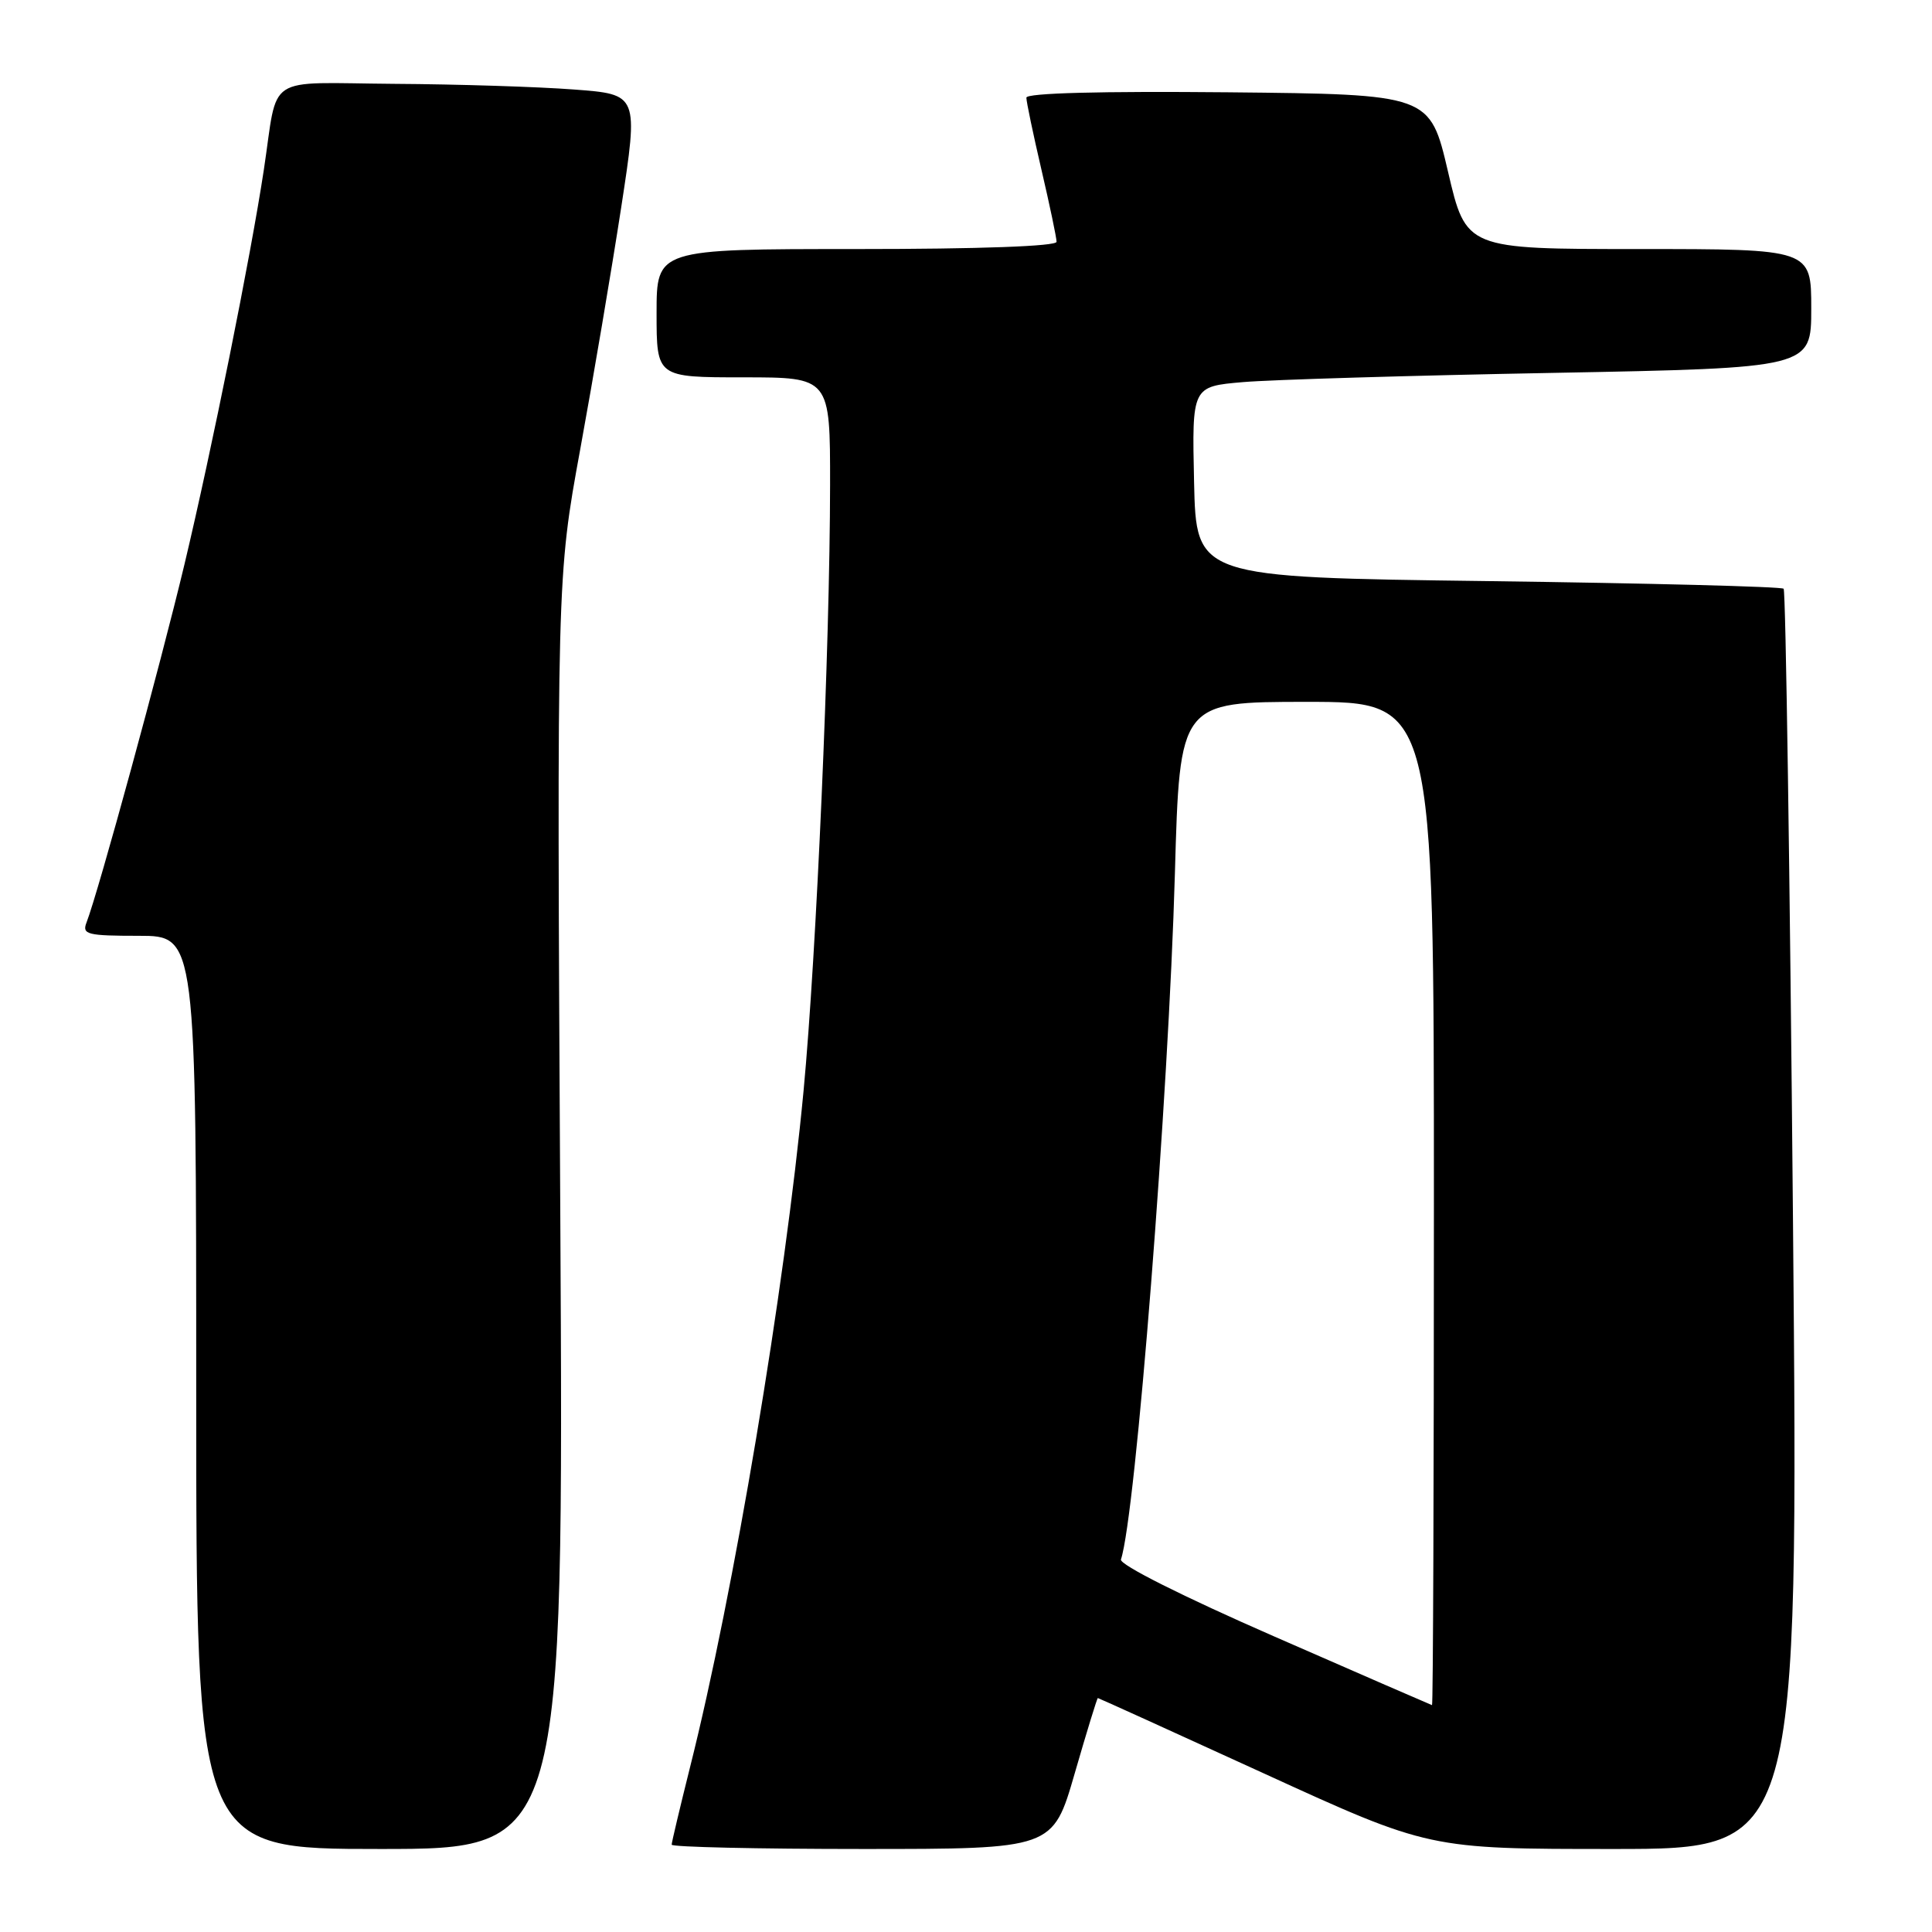 <?xml version="1.0" encoding="UTF-8" standalone="no"?>
<!DOCTYPE svg PUBLIC "-//W3C//DTD SVG 1.1//EN" "http://www.w3.org/Graphics/SVG/1.1/DTD/svg11.dtd" >
<svg xmlns="http://www.w3.org/2000/svg" xmlns:xlink="http://www.w3.org/1999/xlink" version="1.1" viewBox="0 0 256 256">
 <g >
 <path fill="currentColor"
d=" M 74.24 160.75 C 73.78 76.50 73.78 76.50 76.89 59.50 C 78.60 50.15 81.04 35.75 82.31 27.50 C 84.61 12.50 84.61 12.50 76.05 11.86 C 71.35 11.50 60.65 11.16 52.27 11.11 C 34.83 10.98 36.91 9.62 34.96 22.50 C 33.22 33.98 28.08 59.52 24.43 74.83 C 21.27 88.05 13.04 118.18 11.46 122.25 C 10.85 123.82 11.56 124.00 18.39 124.00 C 26.00 124.00 26.00 124.00 26.00 184.50 C 26.00 245.00 26.00 245.00 50.35 245.00 C 74.70 245.00 74.70 245.00 74.24 160.75 Z  M 142.40 235.00 C 143.99 229.50 145.37 225.00 145.47 225.00 C 145.57 225.00 155.48 229.50 167.50 235.00 C 189.35 245.00 189.35 245.00 213.83 245.00 C 238.31 245.00 238.31 245.00 237.58 161.76 C 237.17 115.97 236.62 78.29 236.34 78.01 C 236.06 77.73 218.44 77.28 197.17 77.00 C 158.50 76.50 158.50 76.50 158.22 63.85 C 157.94 51.21 157.94 51.21 164.72 50.63 C 168.45 50.31 186.91 49.76 205.75 49.41 C 240.00 48.76 240.00 48.76 240.00 40.88 C 240.00 33.00 240.00 33.00 217.13 33.00 C 194.26 33.00 194.26 33.00 191.87 22.75 C 189.47 12.50 189.47 12.50 162.74 12.23 C 145.81 12.07 136.00 12.33 136.00 12.94 C 136.00 13.48 136.90 17.78 138.00 22.50 C 139.10 27.22 140.00 31.51 140.00 32.04 C 140.00 32.63 129.79 33.00 113.50 33.00 C 87.00 33.00 87.00 33.00 87.00 41.50 C 87.00 50.00 87.00 50.00 98.50 50.00 C 110.00 50.00 110.00 50.00 109.99 64.25 C 109.97 85.67 108.18 126.45 106.48 144.50 C 103.99 170.81 97.23 211.14 91.43 234.18 C 90.10 239.51 89.00 244.12 89.00 244.43 C 89.00 244.74 100.37 245.00 114.26 245.00 C 139.51 245.00 139.51 245.00 142.40 235.00 Z  M 168.82 216.83 C 156.72 211.54 148.30 207.31 148.53 206.64 C 150.48 200.86 154.84 145.41 155.68 115.75 C 156.32 93.00 156.32 93.00 173.16 93.00 C 190.00 93.00 190.00 93.00 190.00 159.50 C 190.00 196.07 189.89 225.97 189.75 225.94 C 189.61 225.90 180.19 221.81 168.82 216.83 Z "/>
</g>
</svg>